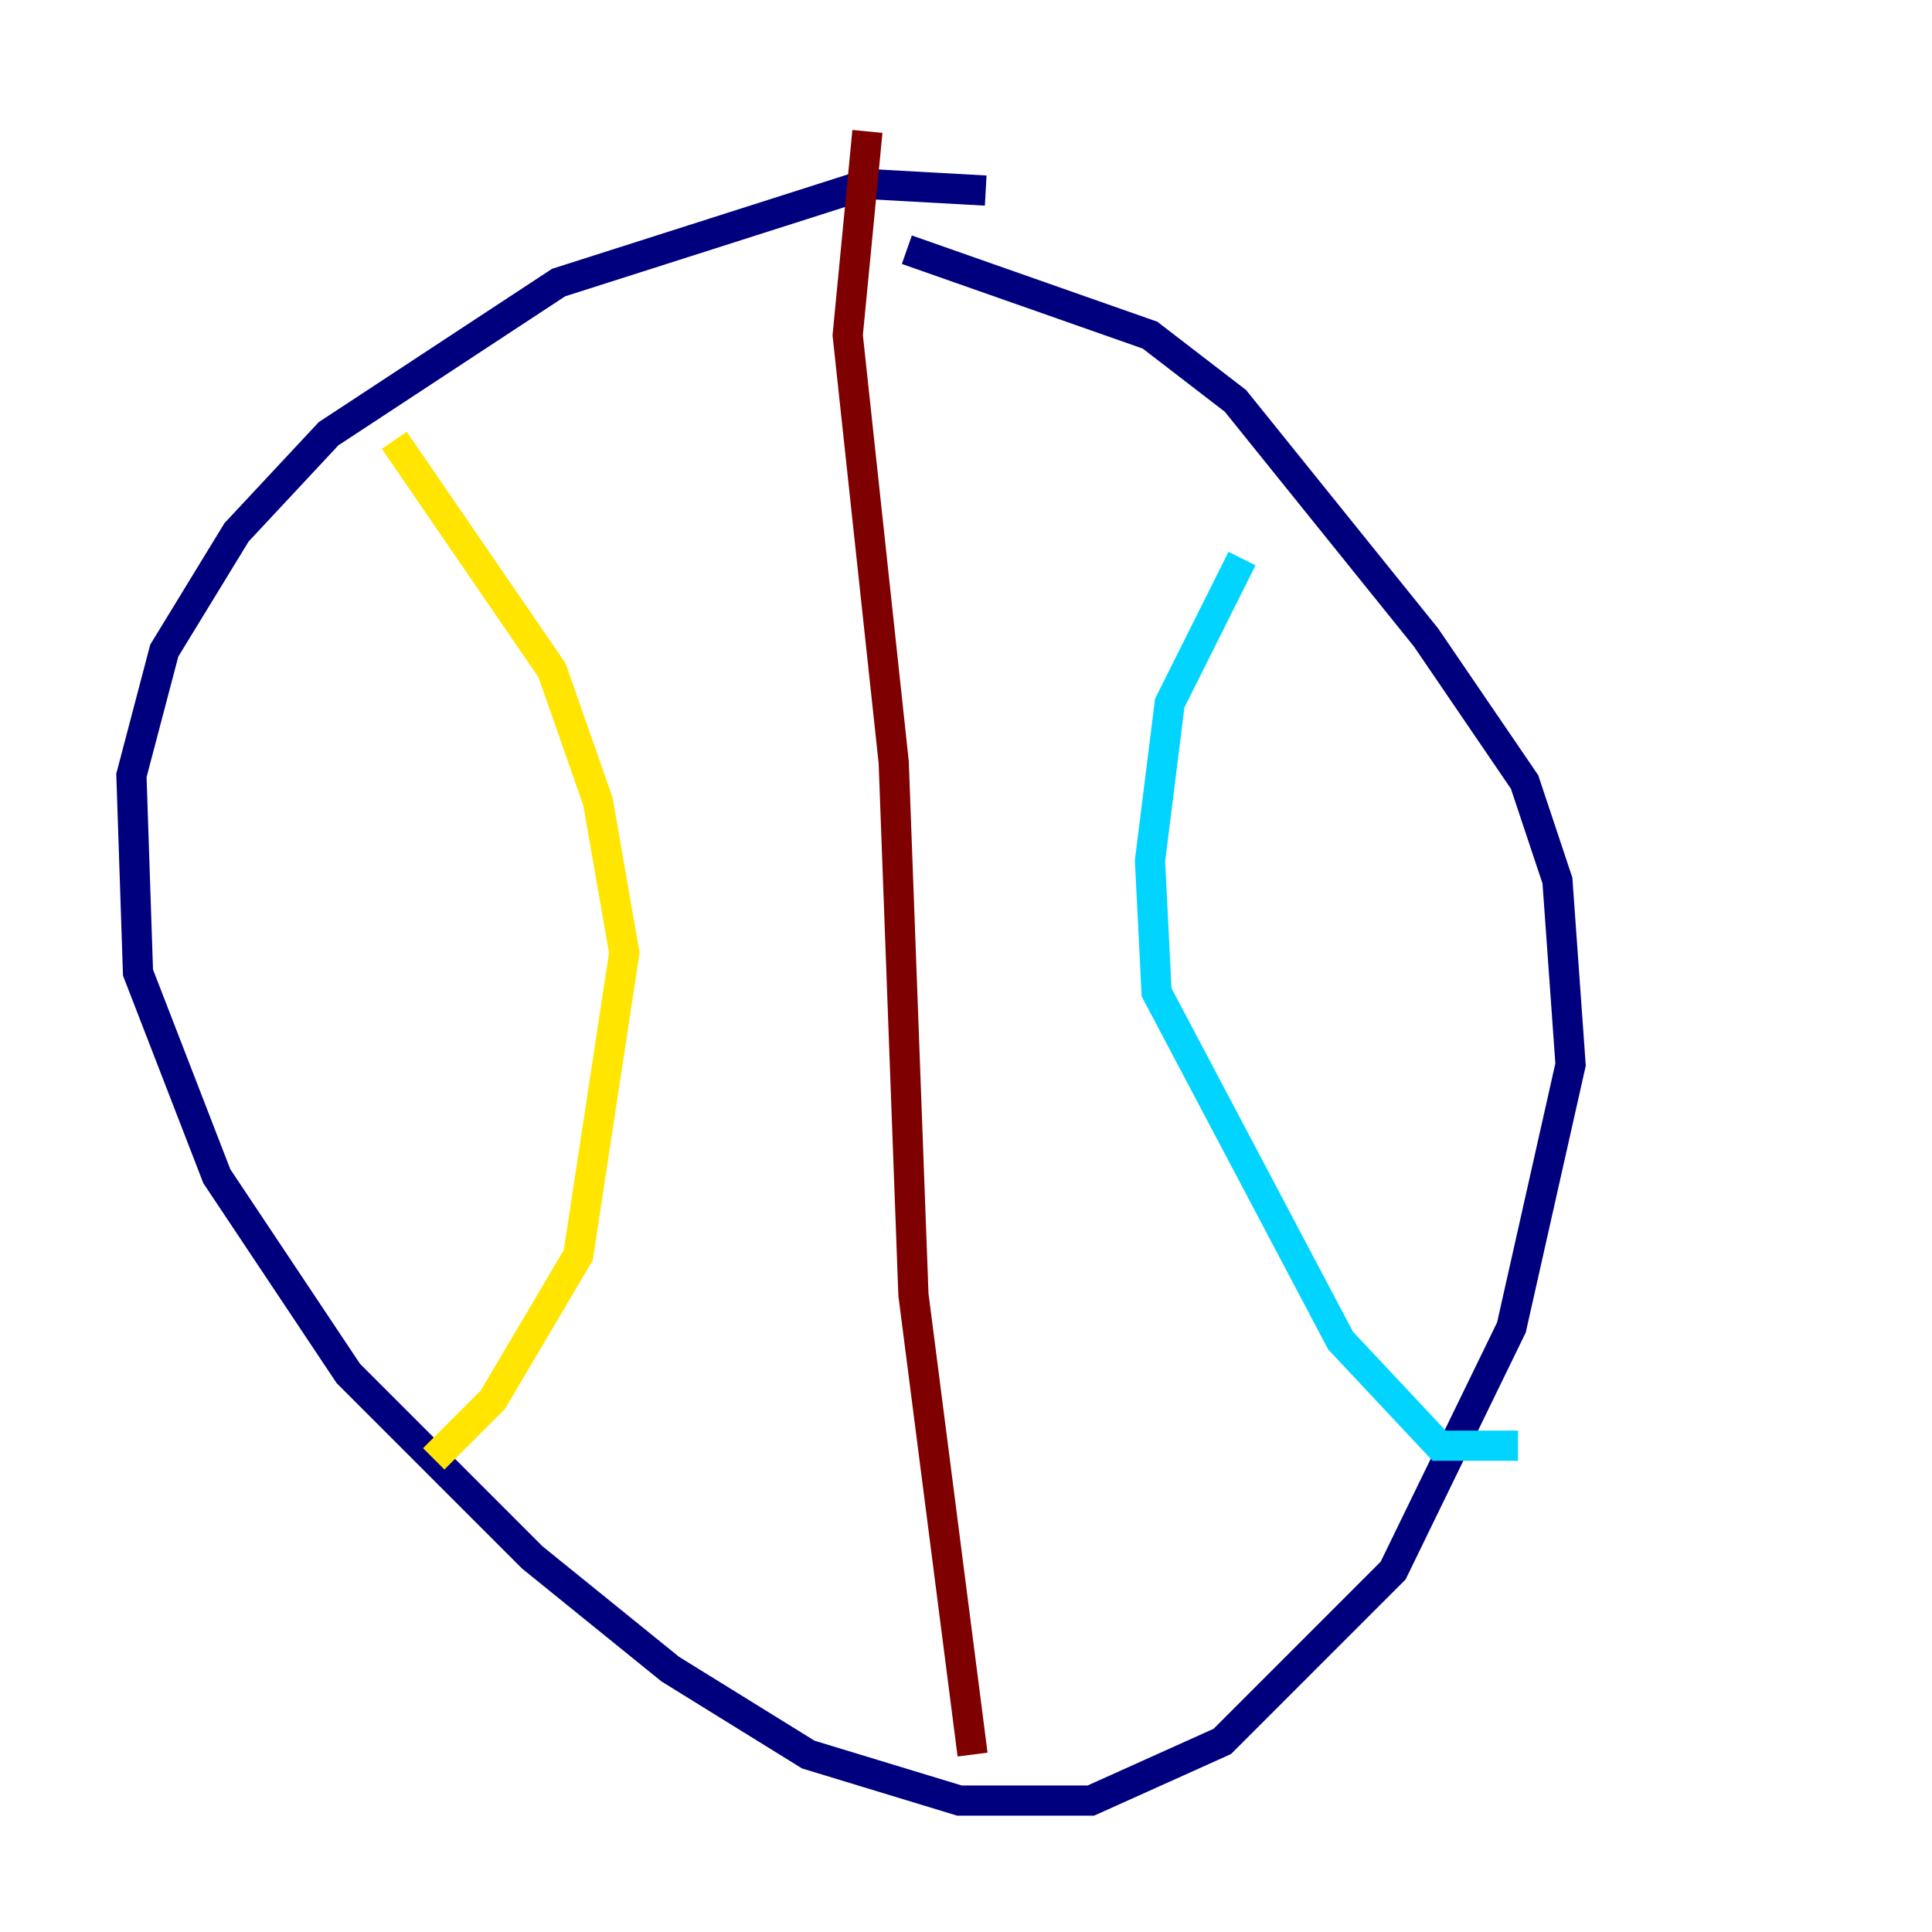 <?xml version="1.0" encoding="utf-8" ?>
<svg baseProfile="tiny" height="128" version="1.2" viewBox="0,0,128,128" width="128" xmlns="http://www.w3.org/2000/svg" xmlns:ev="http://www.w3.org/2001/xml-events" xmlns:xlink="http://www.w3.org/1999/xlink"><defs /><polyline fill="none" points="65.306,12.626 57.469,12.191 37.007,18.721 21.769,28.735 15.674,35.265 10.884,43.102 8.707,51.374 9.143,64.435 14.367,77.932 23.075,90.993 35.265,103.184 44.408,110.585 53.551,116.245 63.565,119.293 72.272,119.293 80.98,115.374 92.299,104.054 100.136,87.946 104.054,70.531 103.184,58.34 101.007,51.809 94.476,42.231 81.85,26.558 76.191,22.204 60.082,16.544" stroke="#00007f" stroke-width="2" /><polyline fill="none" points="82.286,37.007 77.497,46.585 76.191,57.034 76.626,65.742 88.816,88.816 95.347,95.782 100.571,95.782" stroke="#00d4ff" stroke-width="2" /><polyline fill="none" points="26.122,29.17 36.571,44.408 39.619,53.116 41.361,63.129 38.313,83.156 32.653,92.735 28.735,96.653" stroke="#ffe500" stroke-width="2" /><polyline fill="none" points="57.469,8.707 56.163,22.204 59.211,50.503 60.517,85.769 64.435,116.245" stroke="#7f0000" stroke-width="2" /></svg>